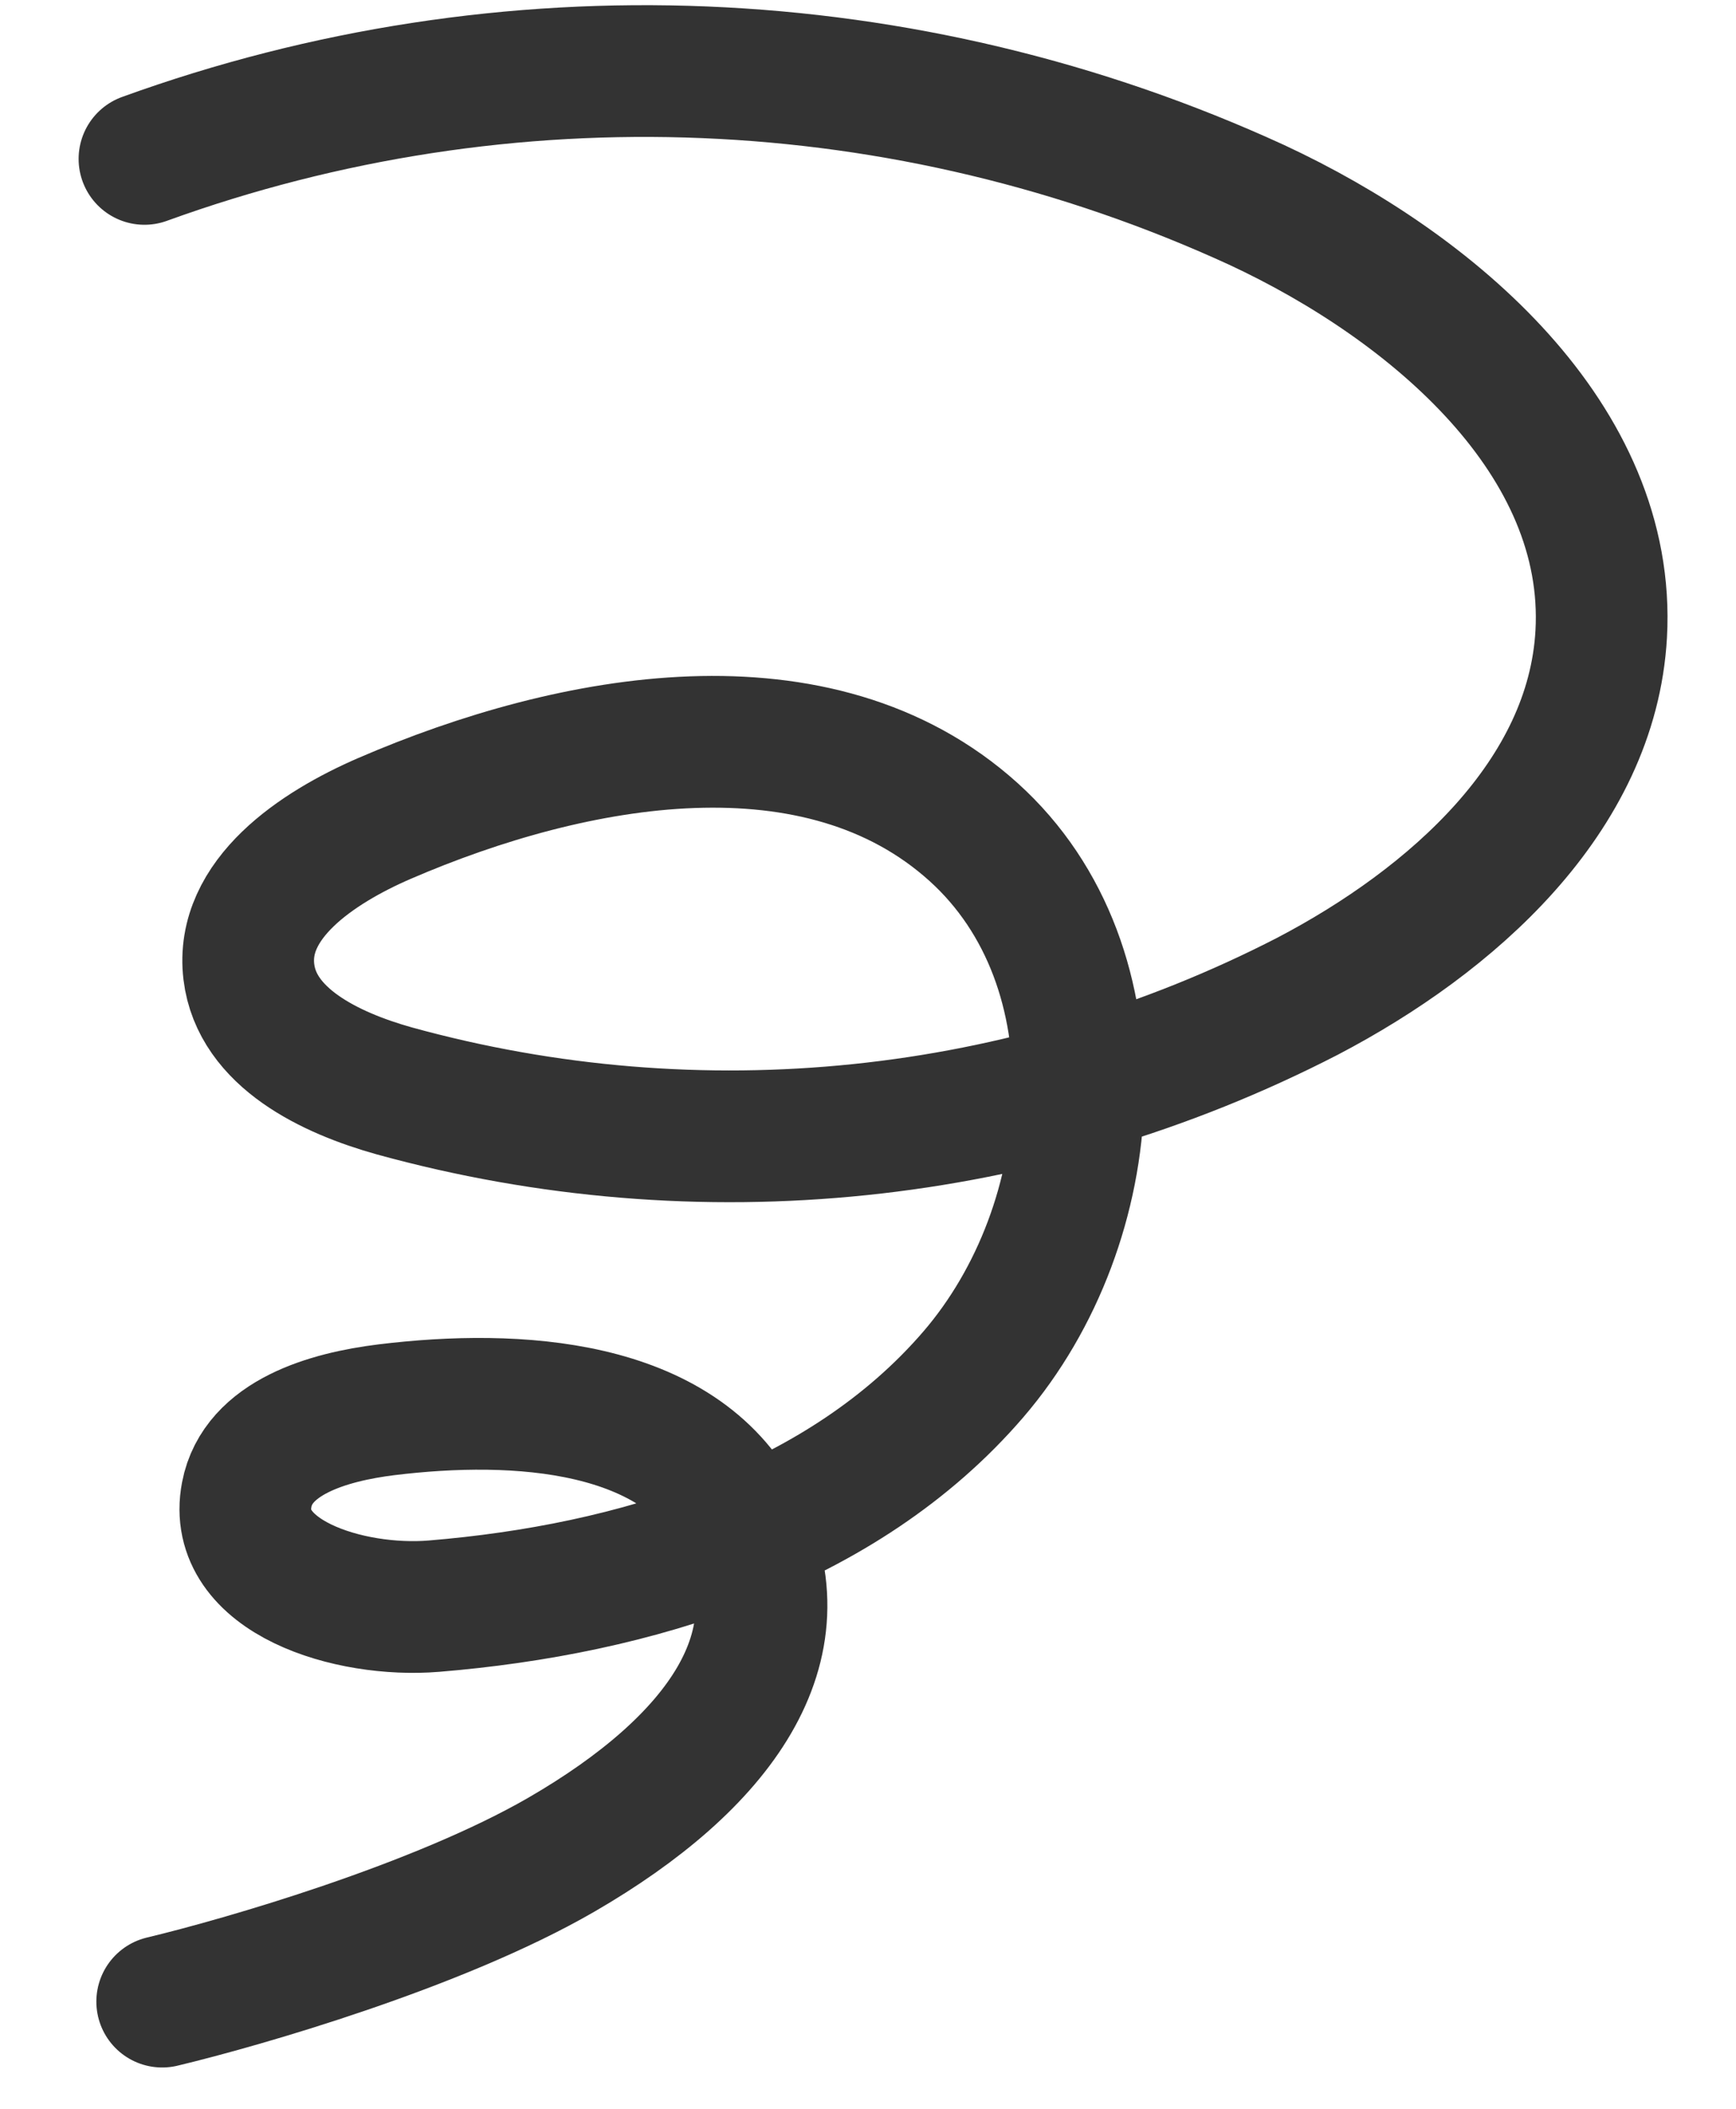 <svg width="14" height="17" viewBox="0 0 14 17" fill="none" xmlns="http://www.w3.org/2000/svg">
<path d="M1.165 1.281C4.086 0.222 7.308 0.355 10.133 1.651C11.565 2.317 13 3.551 12.913 5.112C12.839 6.42 11.711 7.421 10.545 8.031C8.274 9.201 5.644 9.474 3.179 8.794C2.661 8.649 2.071 8.365 2.007 7.835C1.936 7.249 2.554 6.835 3.098 6.599C4.634 5.935 6.606 5.584 7.852 6.708C9.057 7.796 8.901 9.856 7.85 11.079C6.798 12.302 5.118 12.815 3.499 12.948C2.819 13.004 1.862 12.712 1.99 12.048C2.078 11.588 2.646 11.423 3.115 11.365C4.168 11.236 5.479 11.314 5.964 12.254C6.489 13.271 5.801 14.214 4.528 14.951C3.536 15.525 1.956 15.981 1.308 16.136" stroke="#333333" stroke-width="1.062" stroke-linecap="round" stroke-linejoin="round"/>
</svg>
